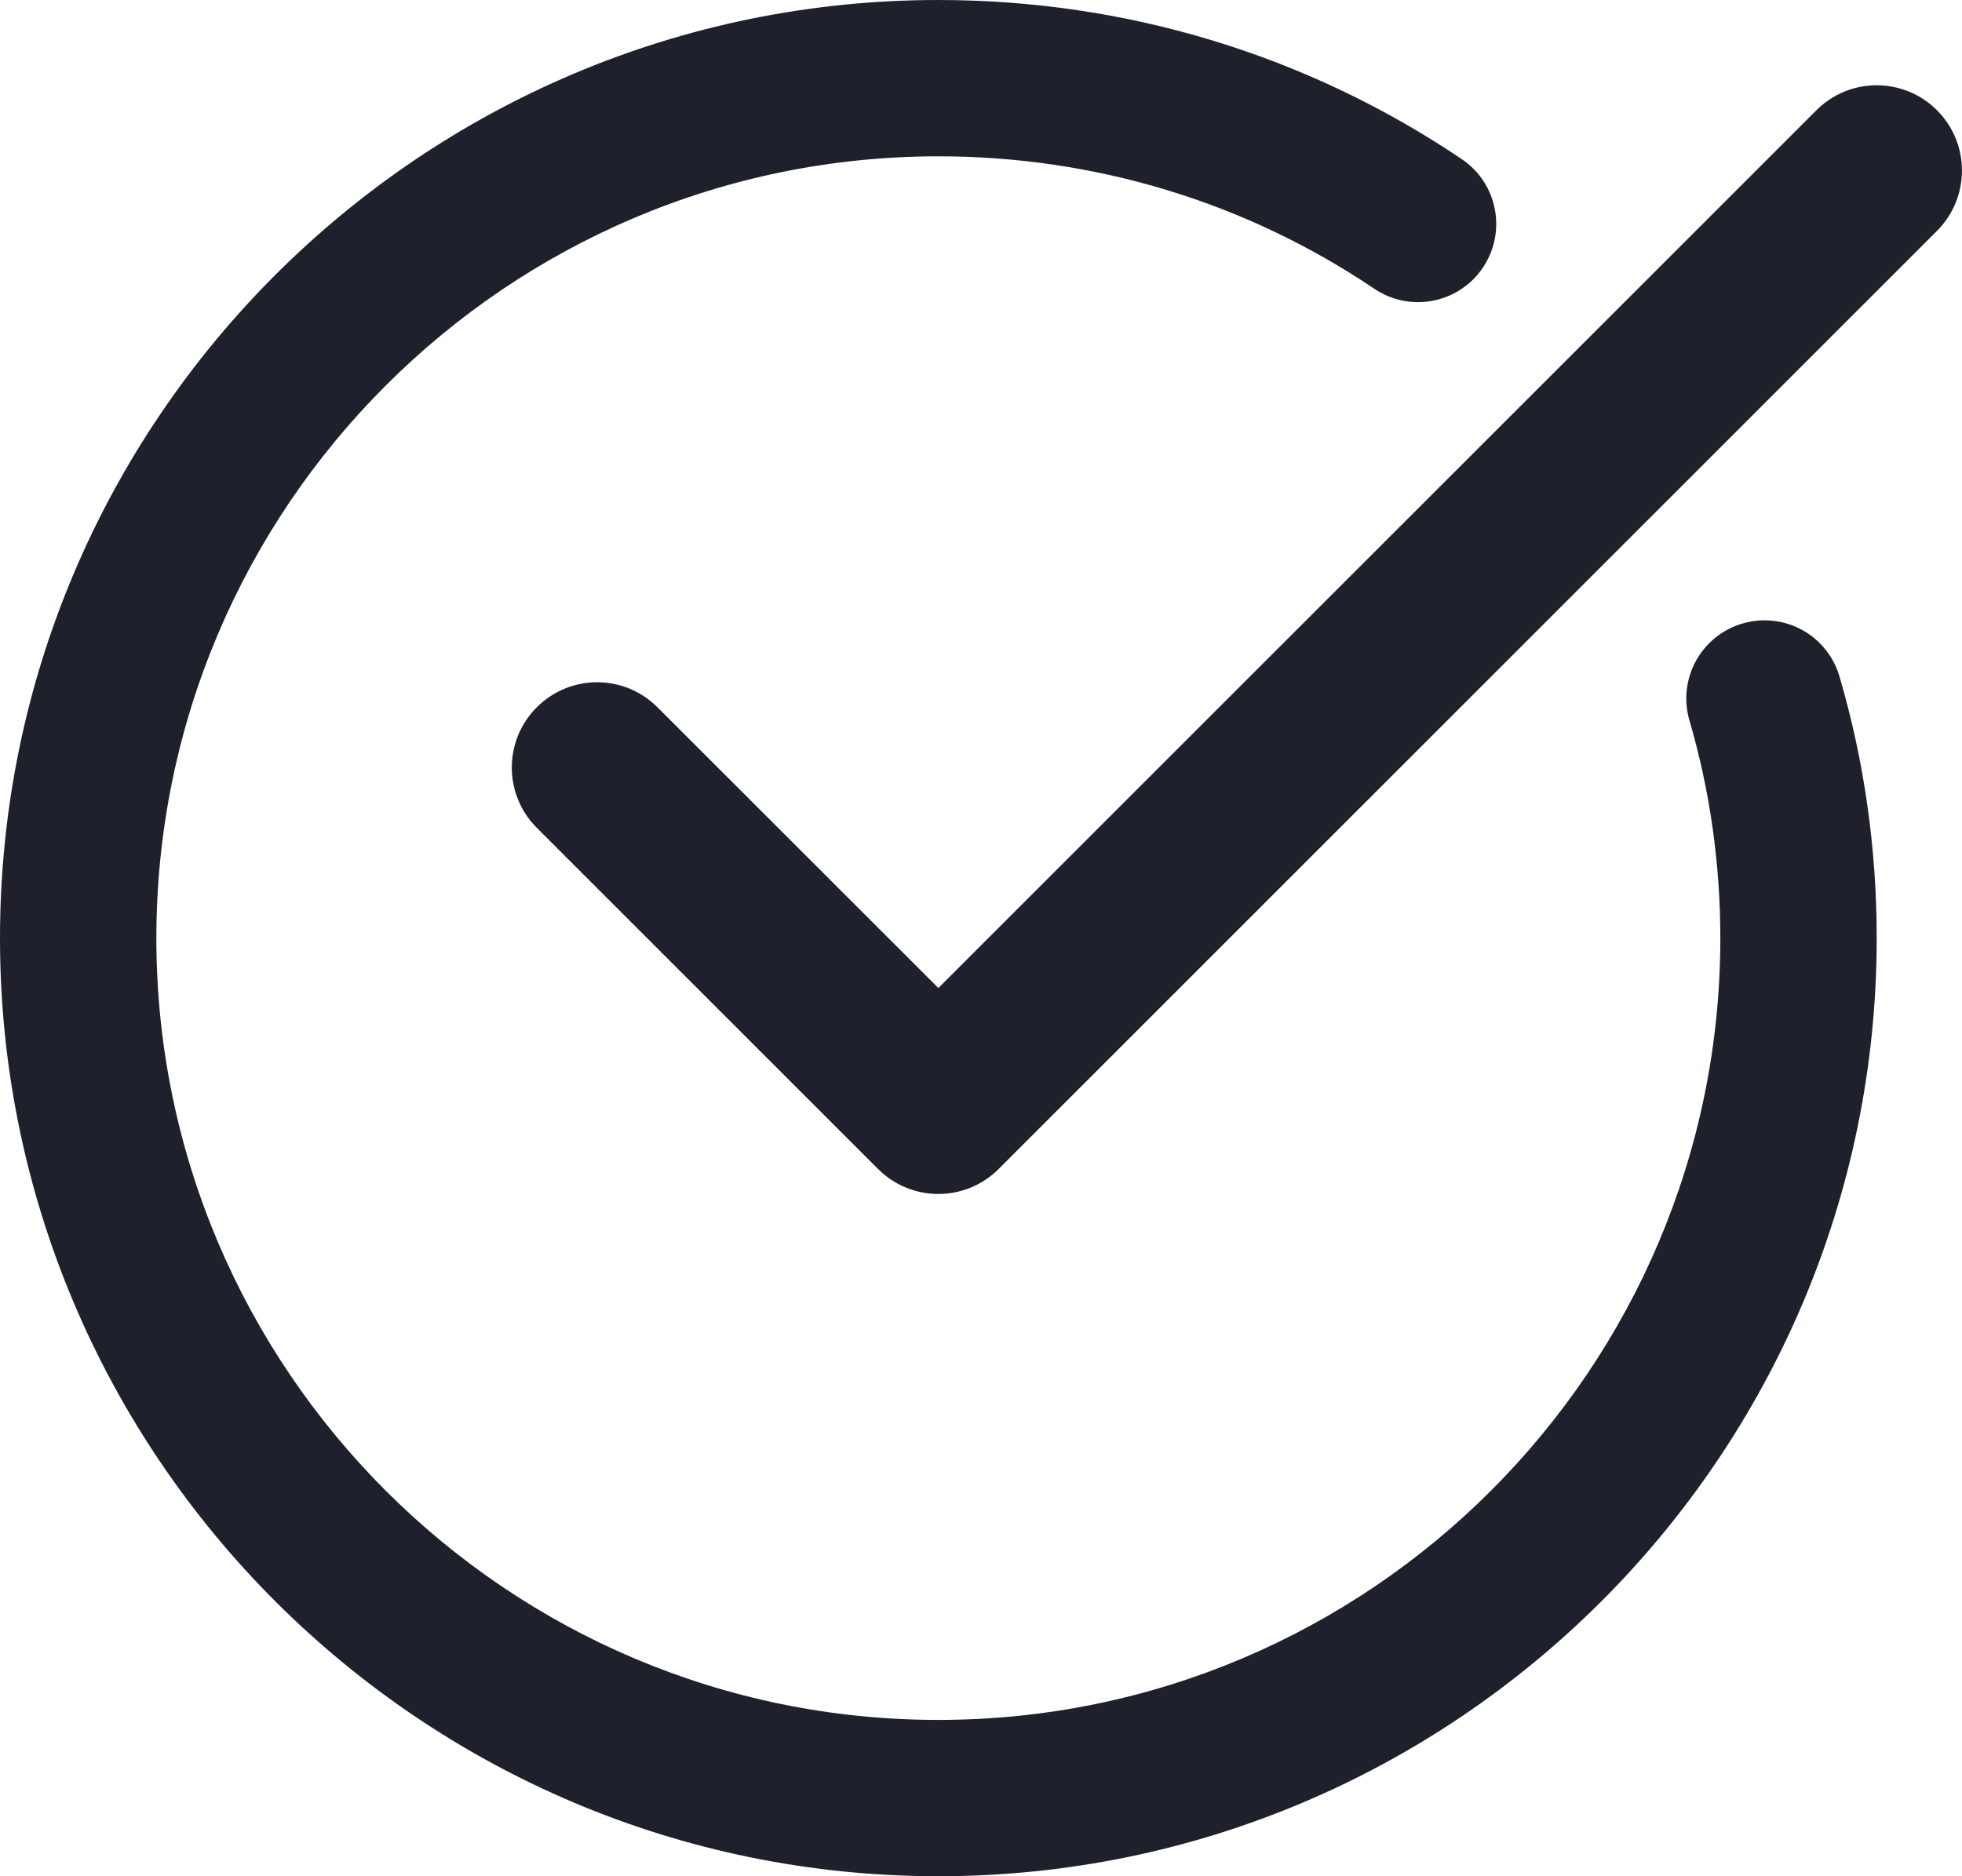 <svg width="23" height="22" viewBox="0 0 23 22" fill="none" xmlns="http://www.w3.org/2000/svg">
<path d="M11 22C17.065 22 22 17.066 22 11C22 9.953 21.854 8.921 21.564 7.933C21.422 7.447 20.915 7.168 20.427 7.311C19.941 7.453 19.663 7.962 19.805 8.448C20.045 9.269 20.167 10.128 20.167 11C20.167 16.054 16.054 20.167 11 20.167C5.946 20.167 1.833 16.054 1.833 11C1.833 5.946 5.946 1.833 11 1.833C12.837 1.833 14.604 2.37 16.111 3.386C16.53 3.669 17.1 3.558 17.383 3.139C17.666 2.719 17.556 2.149 17.136 1.866C15.325 0.645 13.204 0 11 0C4.935 0 0 4.934 0 11C0 17.066 4.935 22 11 22Z" fill="#1E212C"/>
<path d="M21.293 1.293L11 11.585L7.707 8.293C7.316 7.902 6.683 7.902 6.293 8.293C5.902 8.683 5.902 9.316 6.293 9.707L10.293 13.707C10.488 13.902 10.744 14 11 14C11.256 14 11.511 13.902 11.707 13.707L22.707 2.707C23.097 2.316 23.097 1.683 22.707 1.293C22.316 0.902 21.683 0.902 21.293 1.293Z" fill="#1E212C"/>
</svg>
